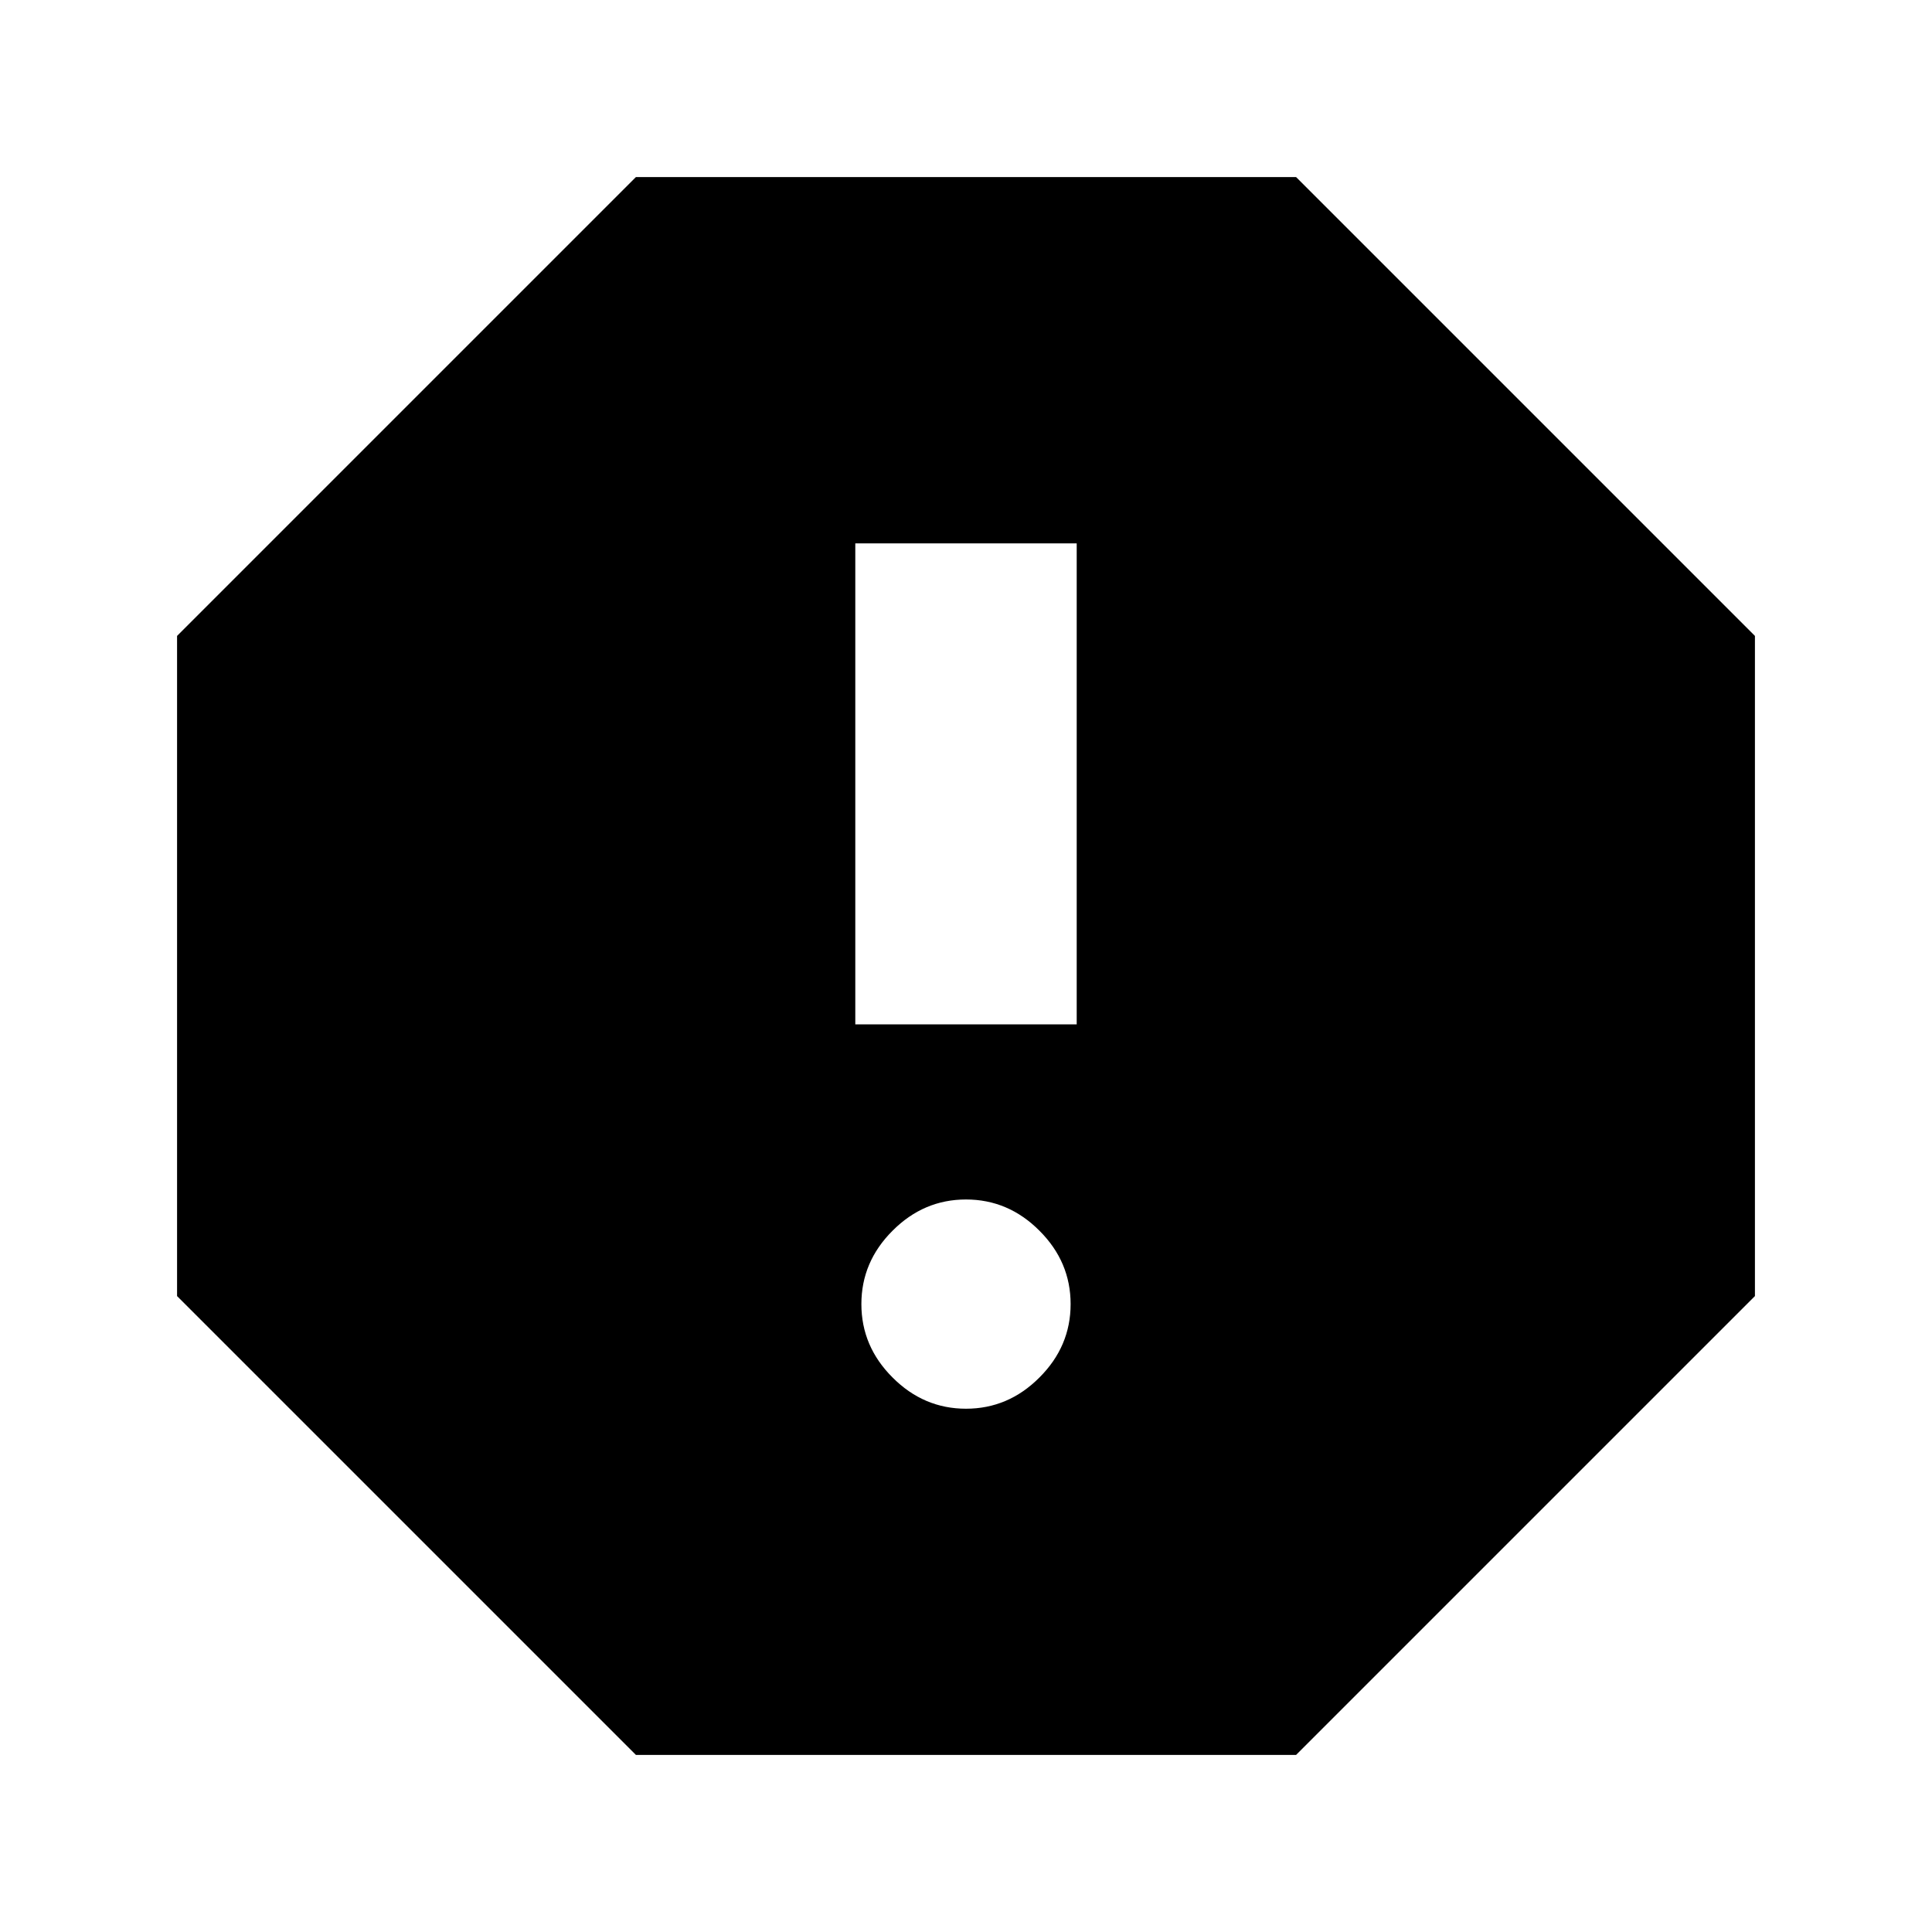 <svg xmlns="http://www.w3.org/2000/svg" height="20" width="20"><path d="m6.583 18.167-4.75-4.75V6.583l4.75-4.75h6.834l4.75 4.75v6.834l-4.75 4.75ZM10 14.583q.438 0 .76-.323.323-.322.323-.76t-.323-.76q-.322-.323-.76-.323t-.76.323q-.323.322-.323.76t.323.76q.322.323.76.323Zm-1.146-3.979h2.292V5.625H8.854Z"/></svg>